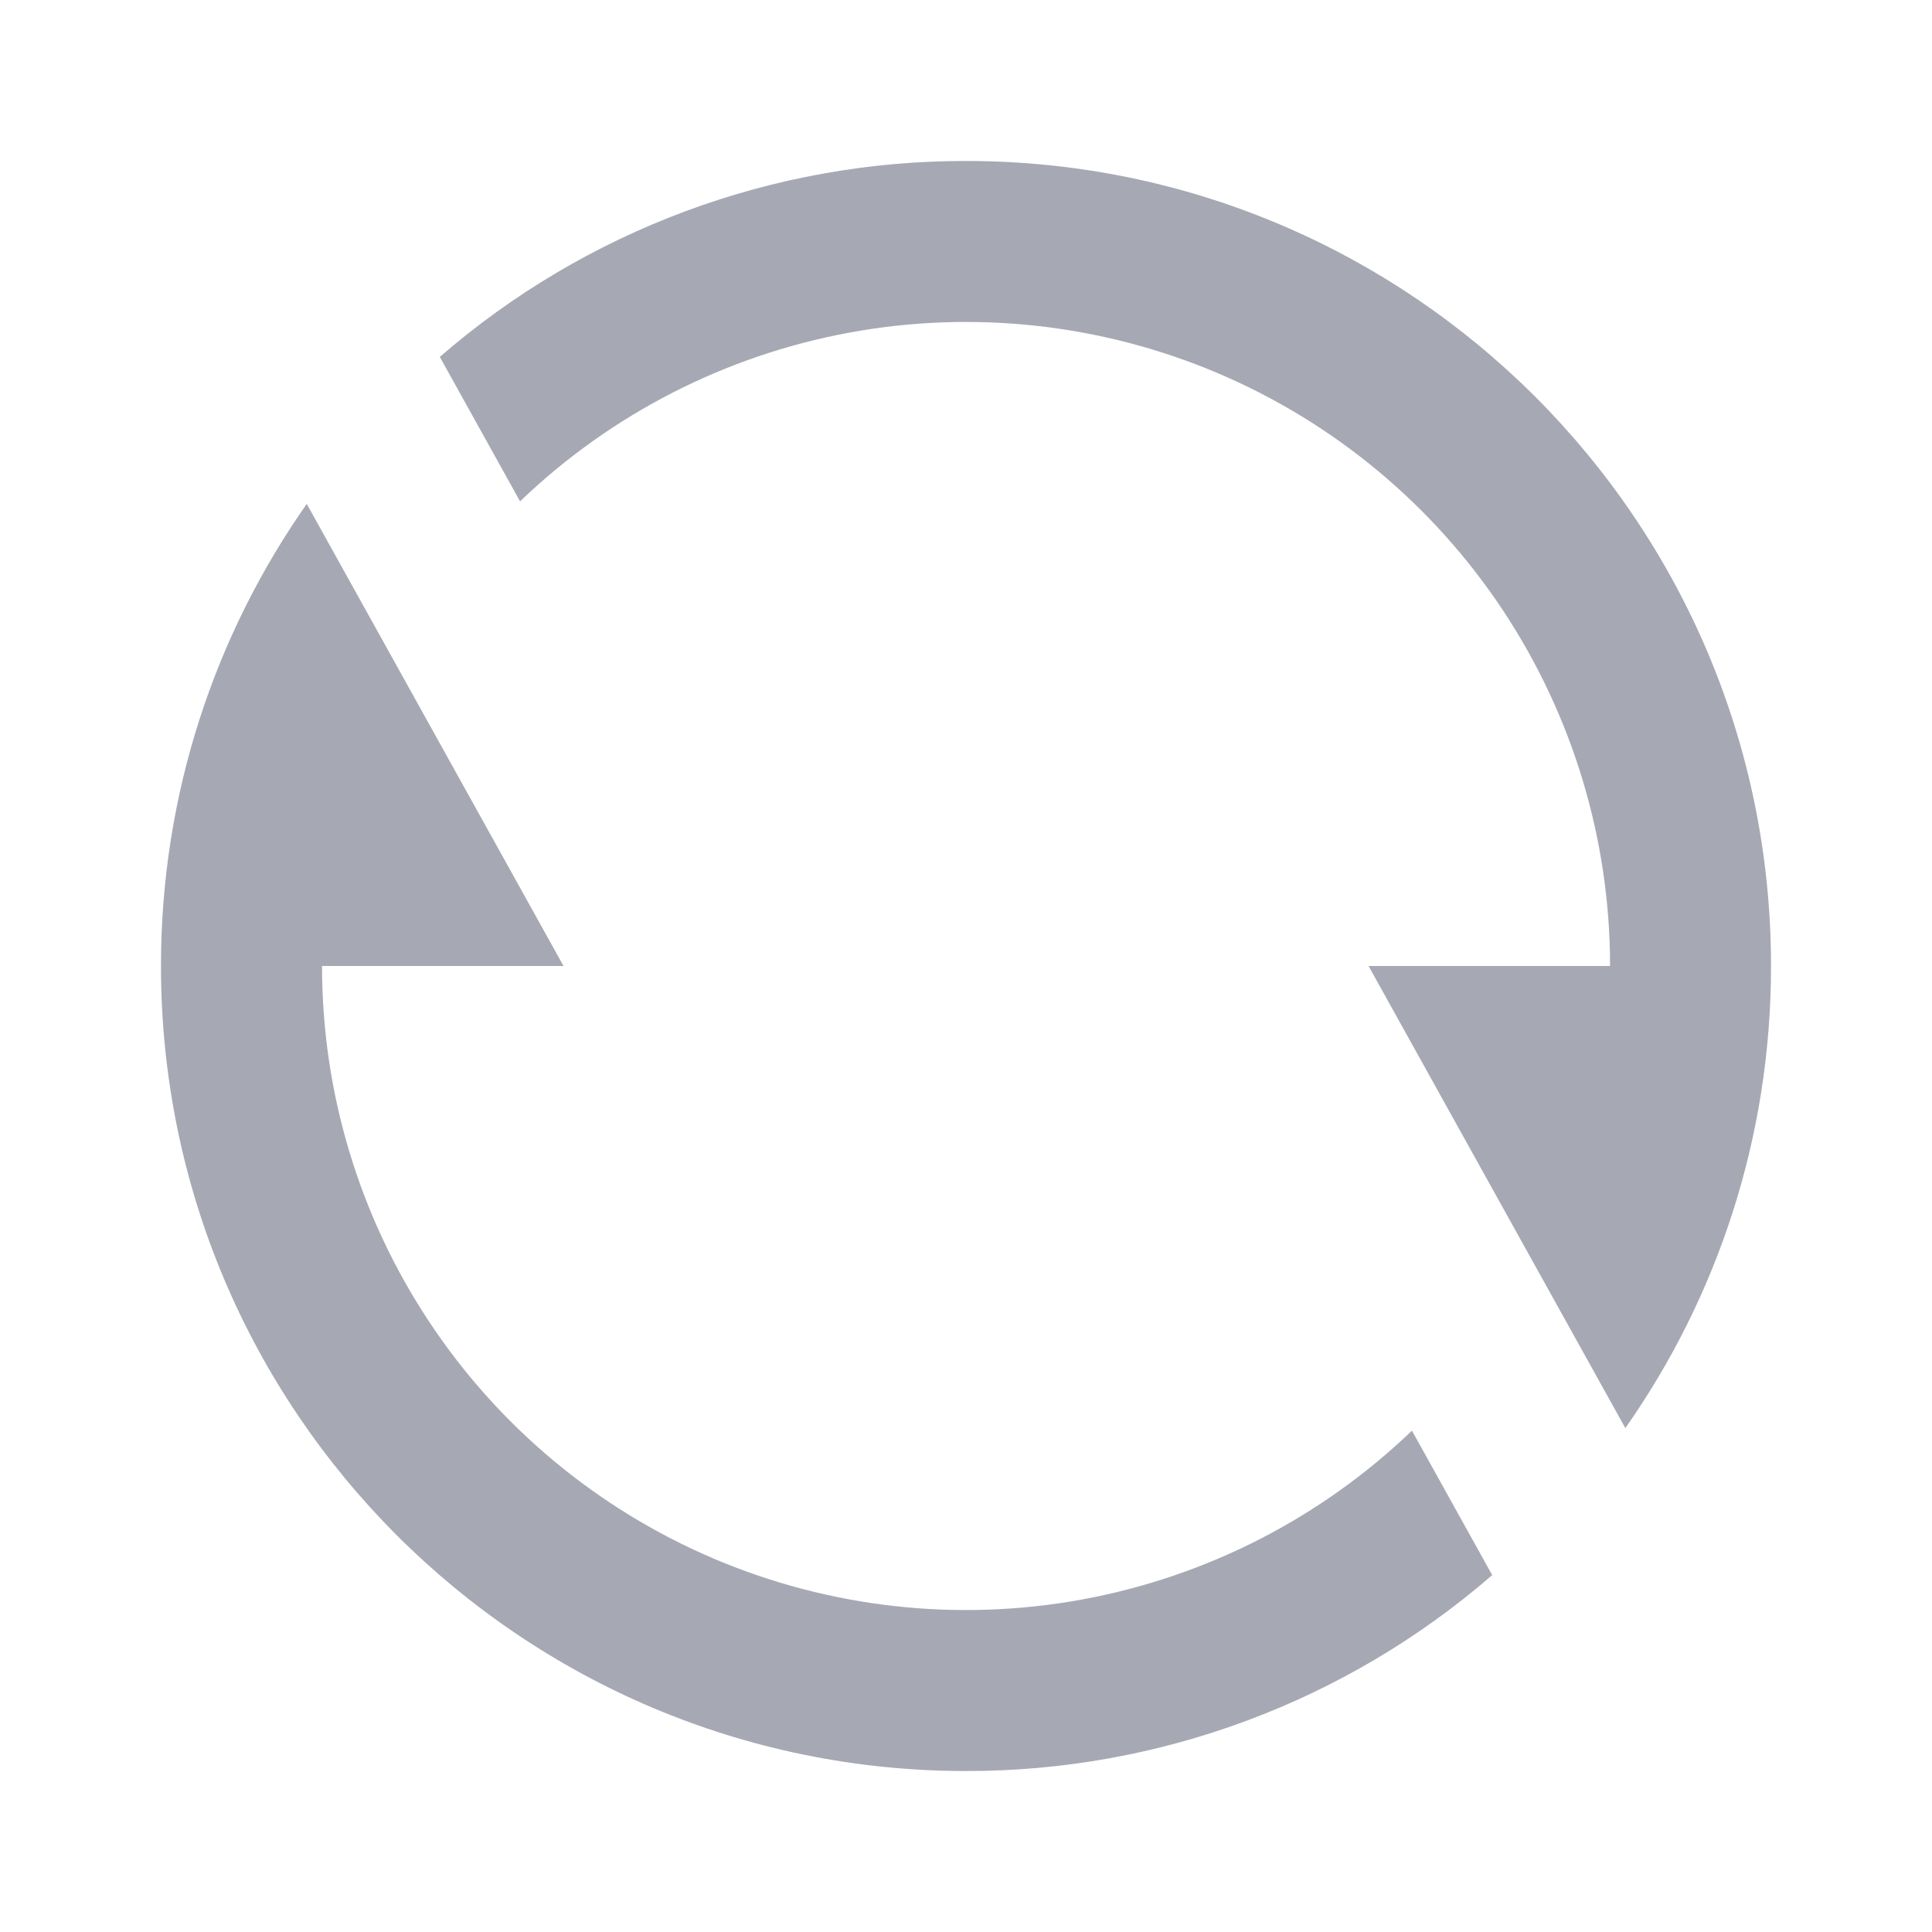 <svg width="22" height="22" viewBox="0 0 22 22" fill="none" xmlns="http://www.w3.org/2000/svg">
<g clip-path="url(#clip0_4013_204149)">
<path d="M5.008 4.064C6.671 2.622 8.799 1.83 11 1.833C16.063 1.833 20.167 5.937 20.167 11C20.167 12.958 19.553 14.773 18.508 16.262L15.584 11H18.334C18.334 9.562 17.911 8.156 17.119 6.957C16.326 5.757 15.198 4.817 13.876 4.253C12.553 3.69 11.094 3.527 9.68 3.786C8.266 4.045 6.959 4.713 5.922 5.709L5.008 4.064ZM16.992 17.936C15.329 19.378 13.201 20.17 11 20.167C5.937 20.167 1.833 16.063 1.833 11C1.833 9.042 2.448 7.227 3.493 5.738L6.417 11H3.667C3.667 12.438 4.089 13.844 4.882 15.043C5.674 16.243 6.802 17.183 8.124 17.747C9.447 18.31 10.906 18.473 12.32 18.214C13.734 17.955 15.041 17.287 16.078 16.291L16.992 17.936Z" fill="#A6A9B3"/>
</g>
<defs>
<clipPath id="clip0_4013_204149">
<rect width="22" height="22" fill="white"/>
</clipPath>
</defs>
</svg>

